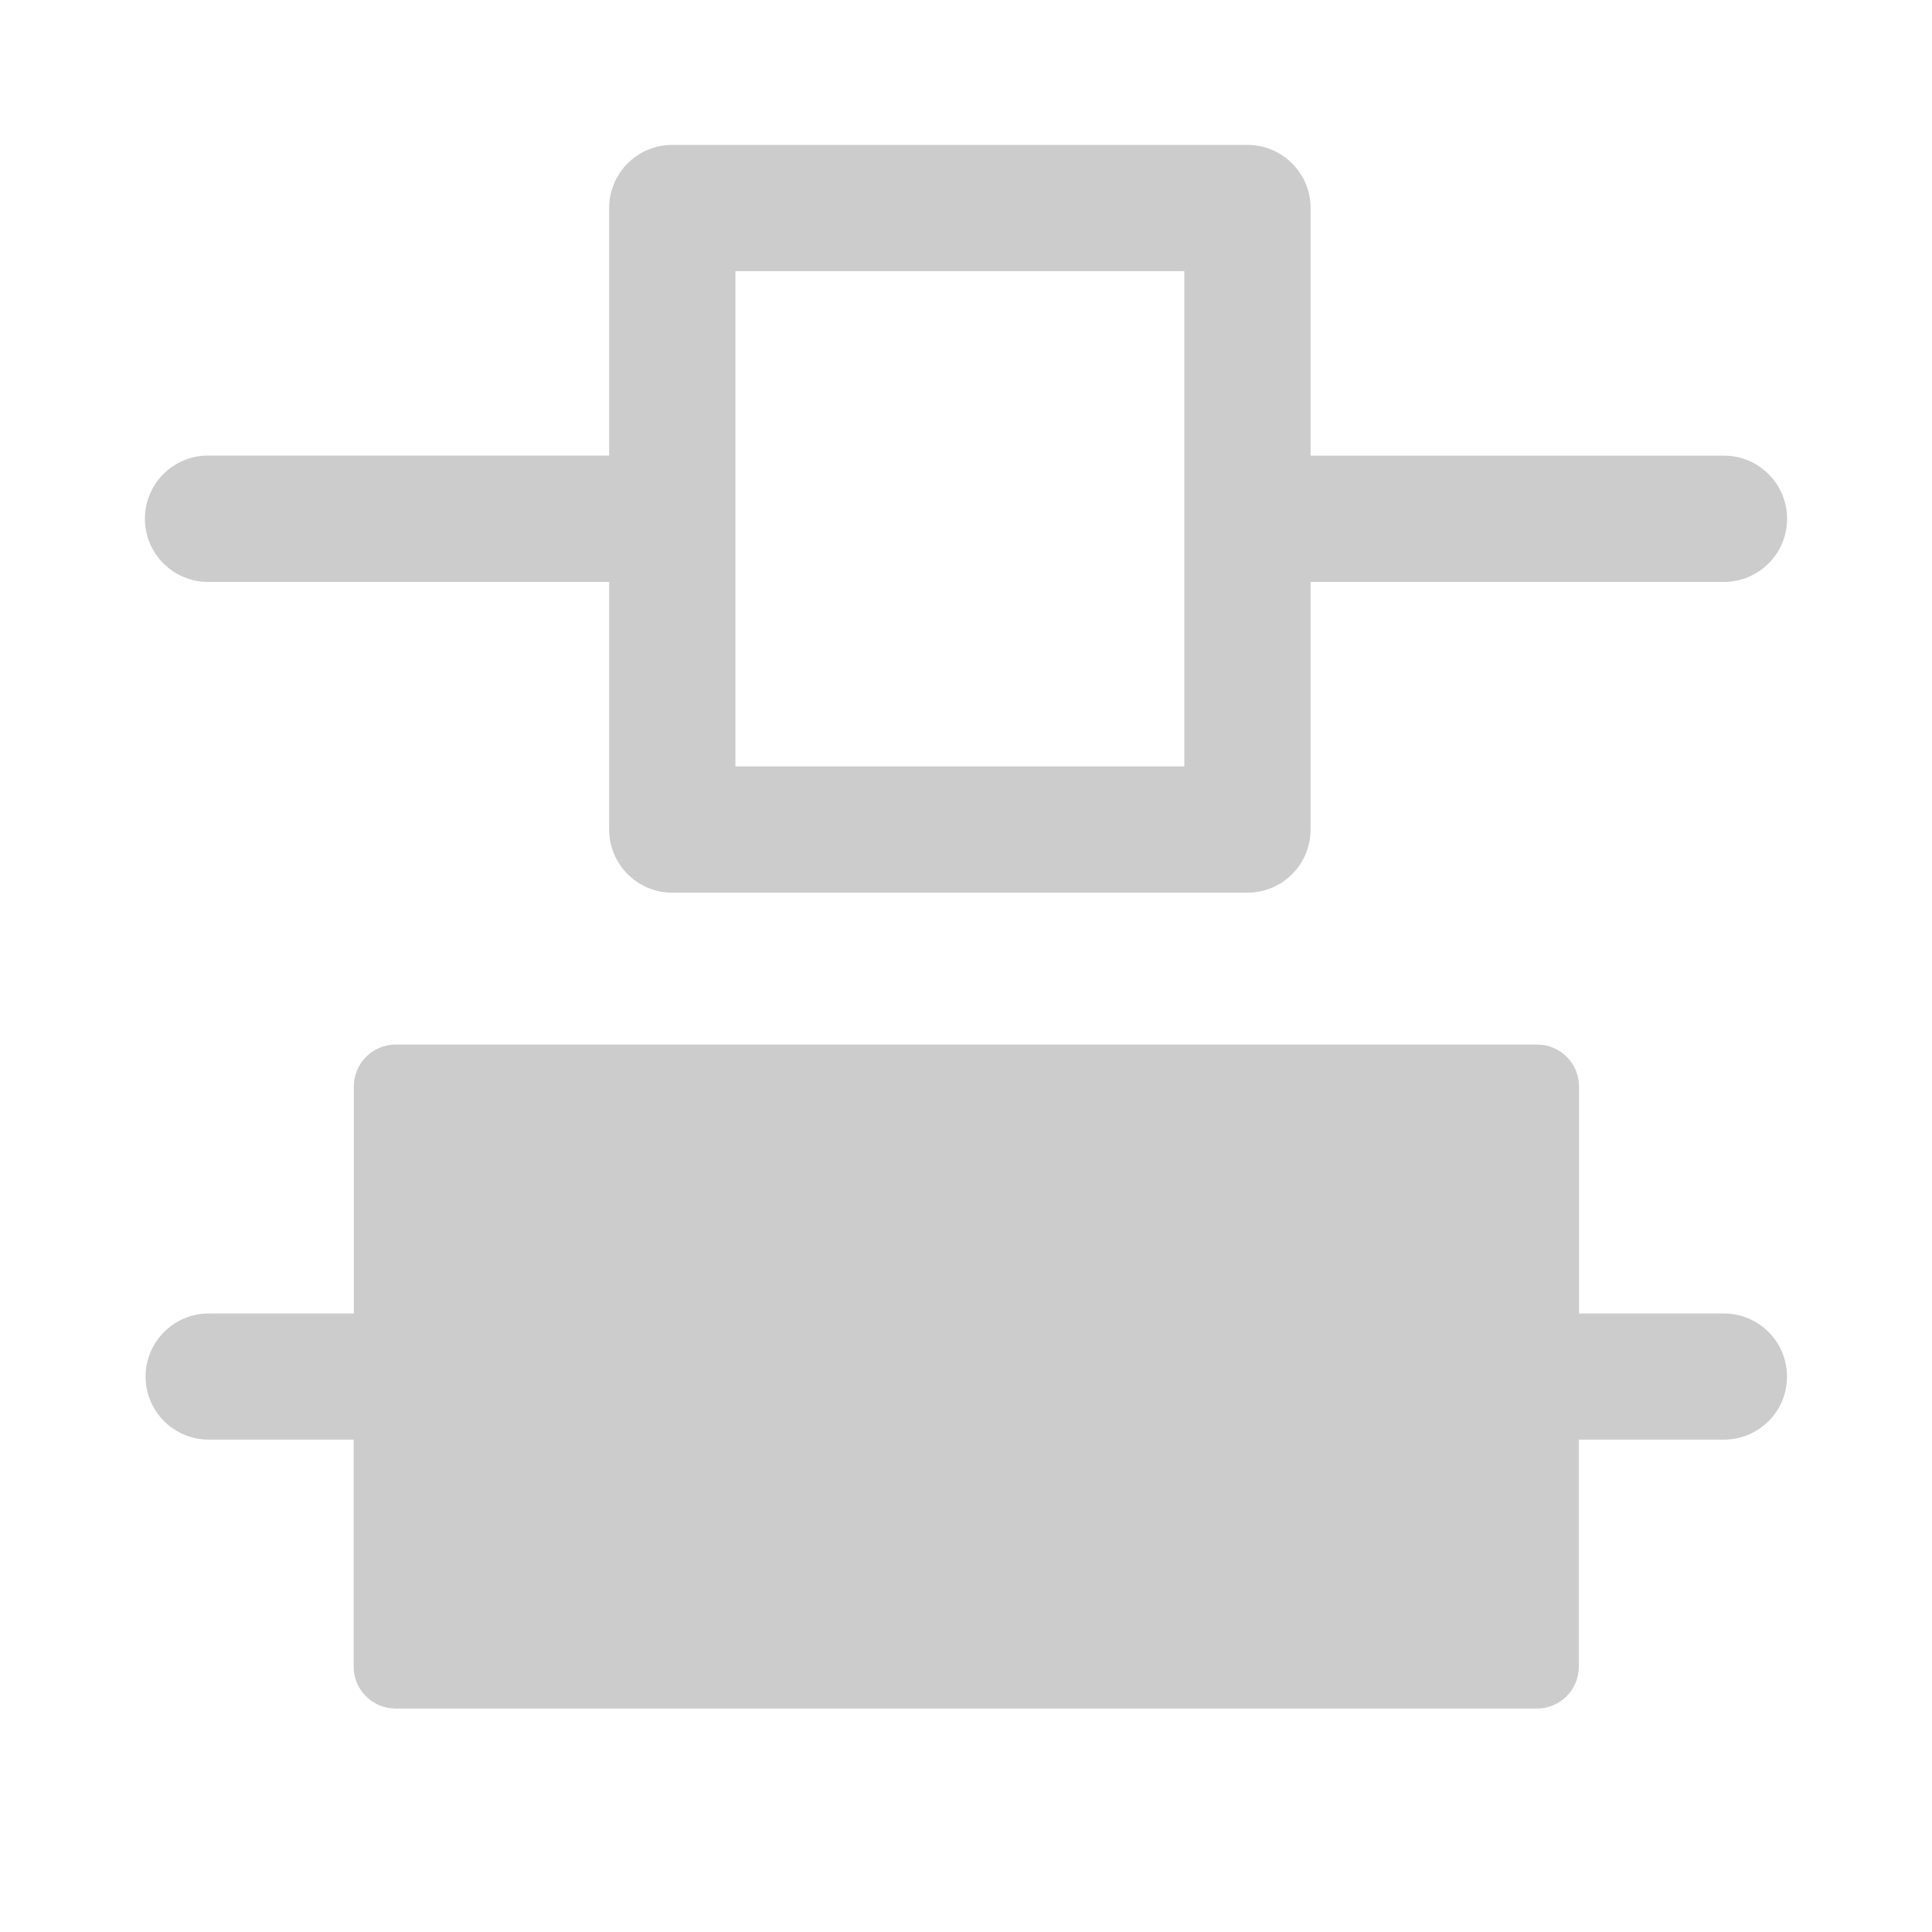 <svg xmlns="http://www.w3.org/2000/svg" width="20" height="20" viewBox="0 0 20 20">
    <g fill="#CCC" fill-rule="evenodd">
        <path d="M16.346 12.097h-1.5v-2.35c0-.24-.195-.434-.435-.434H2.597c-.24 0-.434.194-.434.434v2.35H.661c-.361 0-.654.293-.654.653 0 .361.293.653.654.653h1.5v2.35c0 .24.195.434.435.434H14.41c.24 0 .434-.194.434-.434v-2.35h1.501c.362 0 .654-.292.654-.653 0-.36-.292-.653-.654-.653M11.414 0c.36 0 .653.293.653.653v2.564h4.28c.36 0 .653.292.653.654 0 .36-.293.653-.654.653h-4.279v2.564c0 .36-.292.653-.653.653H5.459c-.36 0-.653-.293-.653-.653V4.524H.653C.293 4.524 0 4.23 0 3.87c0-.362.293-.654.653-.654h4.153V.653c0-.36.292-.653.653-.653zm-.654 1.307H6.113v5.127h4.647V1.307z" transform="translate(1.5 1.5)"/>
    </g>
</svg>

